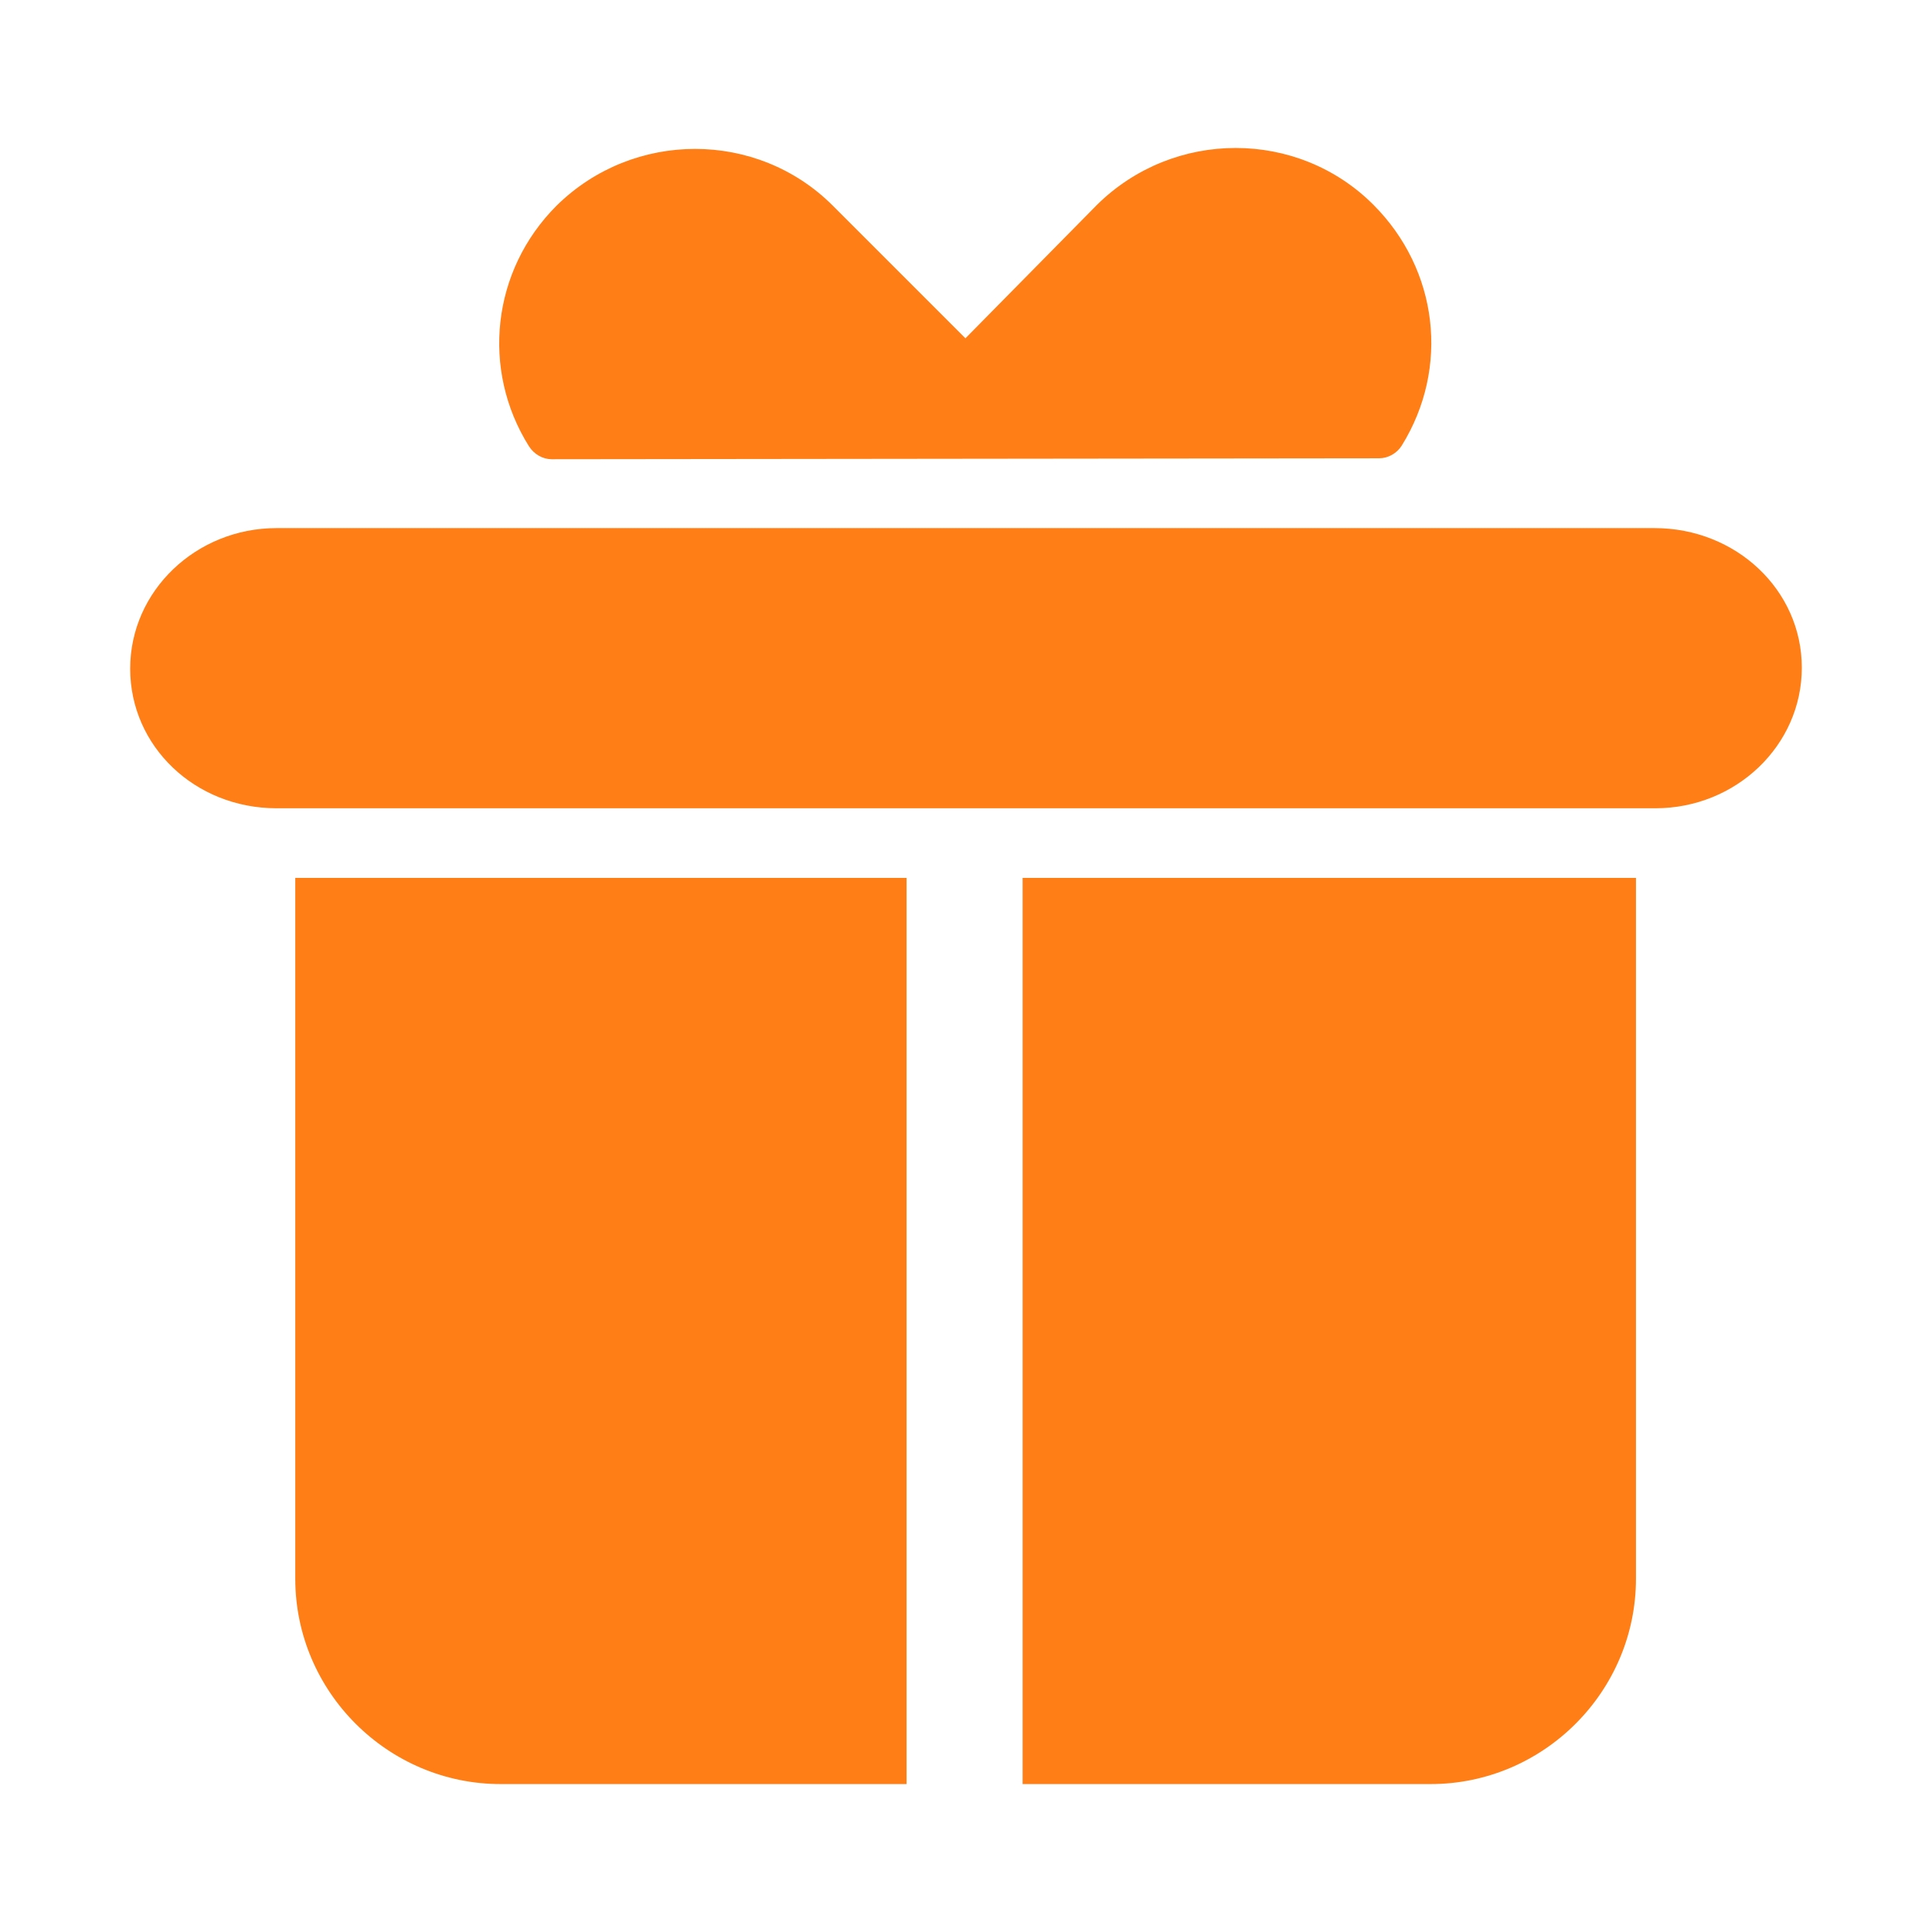 <?xml version="1.0" standalone="no"?><!DOCTYPE svg PUBLIC "-//W3C//DTD SVG 1.1//EN" "http://www.w3.org/Graphics/SVG/1.1/DTD/svg11.dtd"><svg t="1539137146387" class="icon" style="" viewBox="0 0 1024 1024" version="1.1" xmlns="http://www.w3.org/2000/svg" p-id="18164" xmlns:xlink="http://www.w3.org/1999/xlink" width="200" height="200"><defs><style type="text/css"></style></defs><path d="M292.4 243.4l438.6-0.5c4.7 0 9.4-2.6 12-6.8 25.5-41.2 19.3-93.2-15.1-127.6-40.1-40.1-105.7-40.1-146.4 0l-69.8 70.8-70.3-70.3c-40.1-40.1-105.7-40.1-146.4 0-34.4 34.4-40.1 87-14.6 127.6 2.7 4.2 7.3 6.8 12 6.8z m584.5 36.5H146.6c-42.7 0-77.6 33.3-77.6 74.5s34.4 74 77.6 74h730.8c42.7 0 77.6-33.3 77.6-74.5s-34.9-74-78.1-74zM461.2 465.3H156.5v371.4c0 59.9 49 108.9 108.9 108.9h215.1V465.3h-19.3z m380.3 0H542v480.3h216.2c59.9 0 108.9-49 108.9-108.9V465.3h-25.6z m0 0" fill="#FF7E16" p-id="18165"></path></svg>